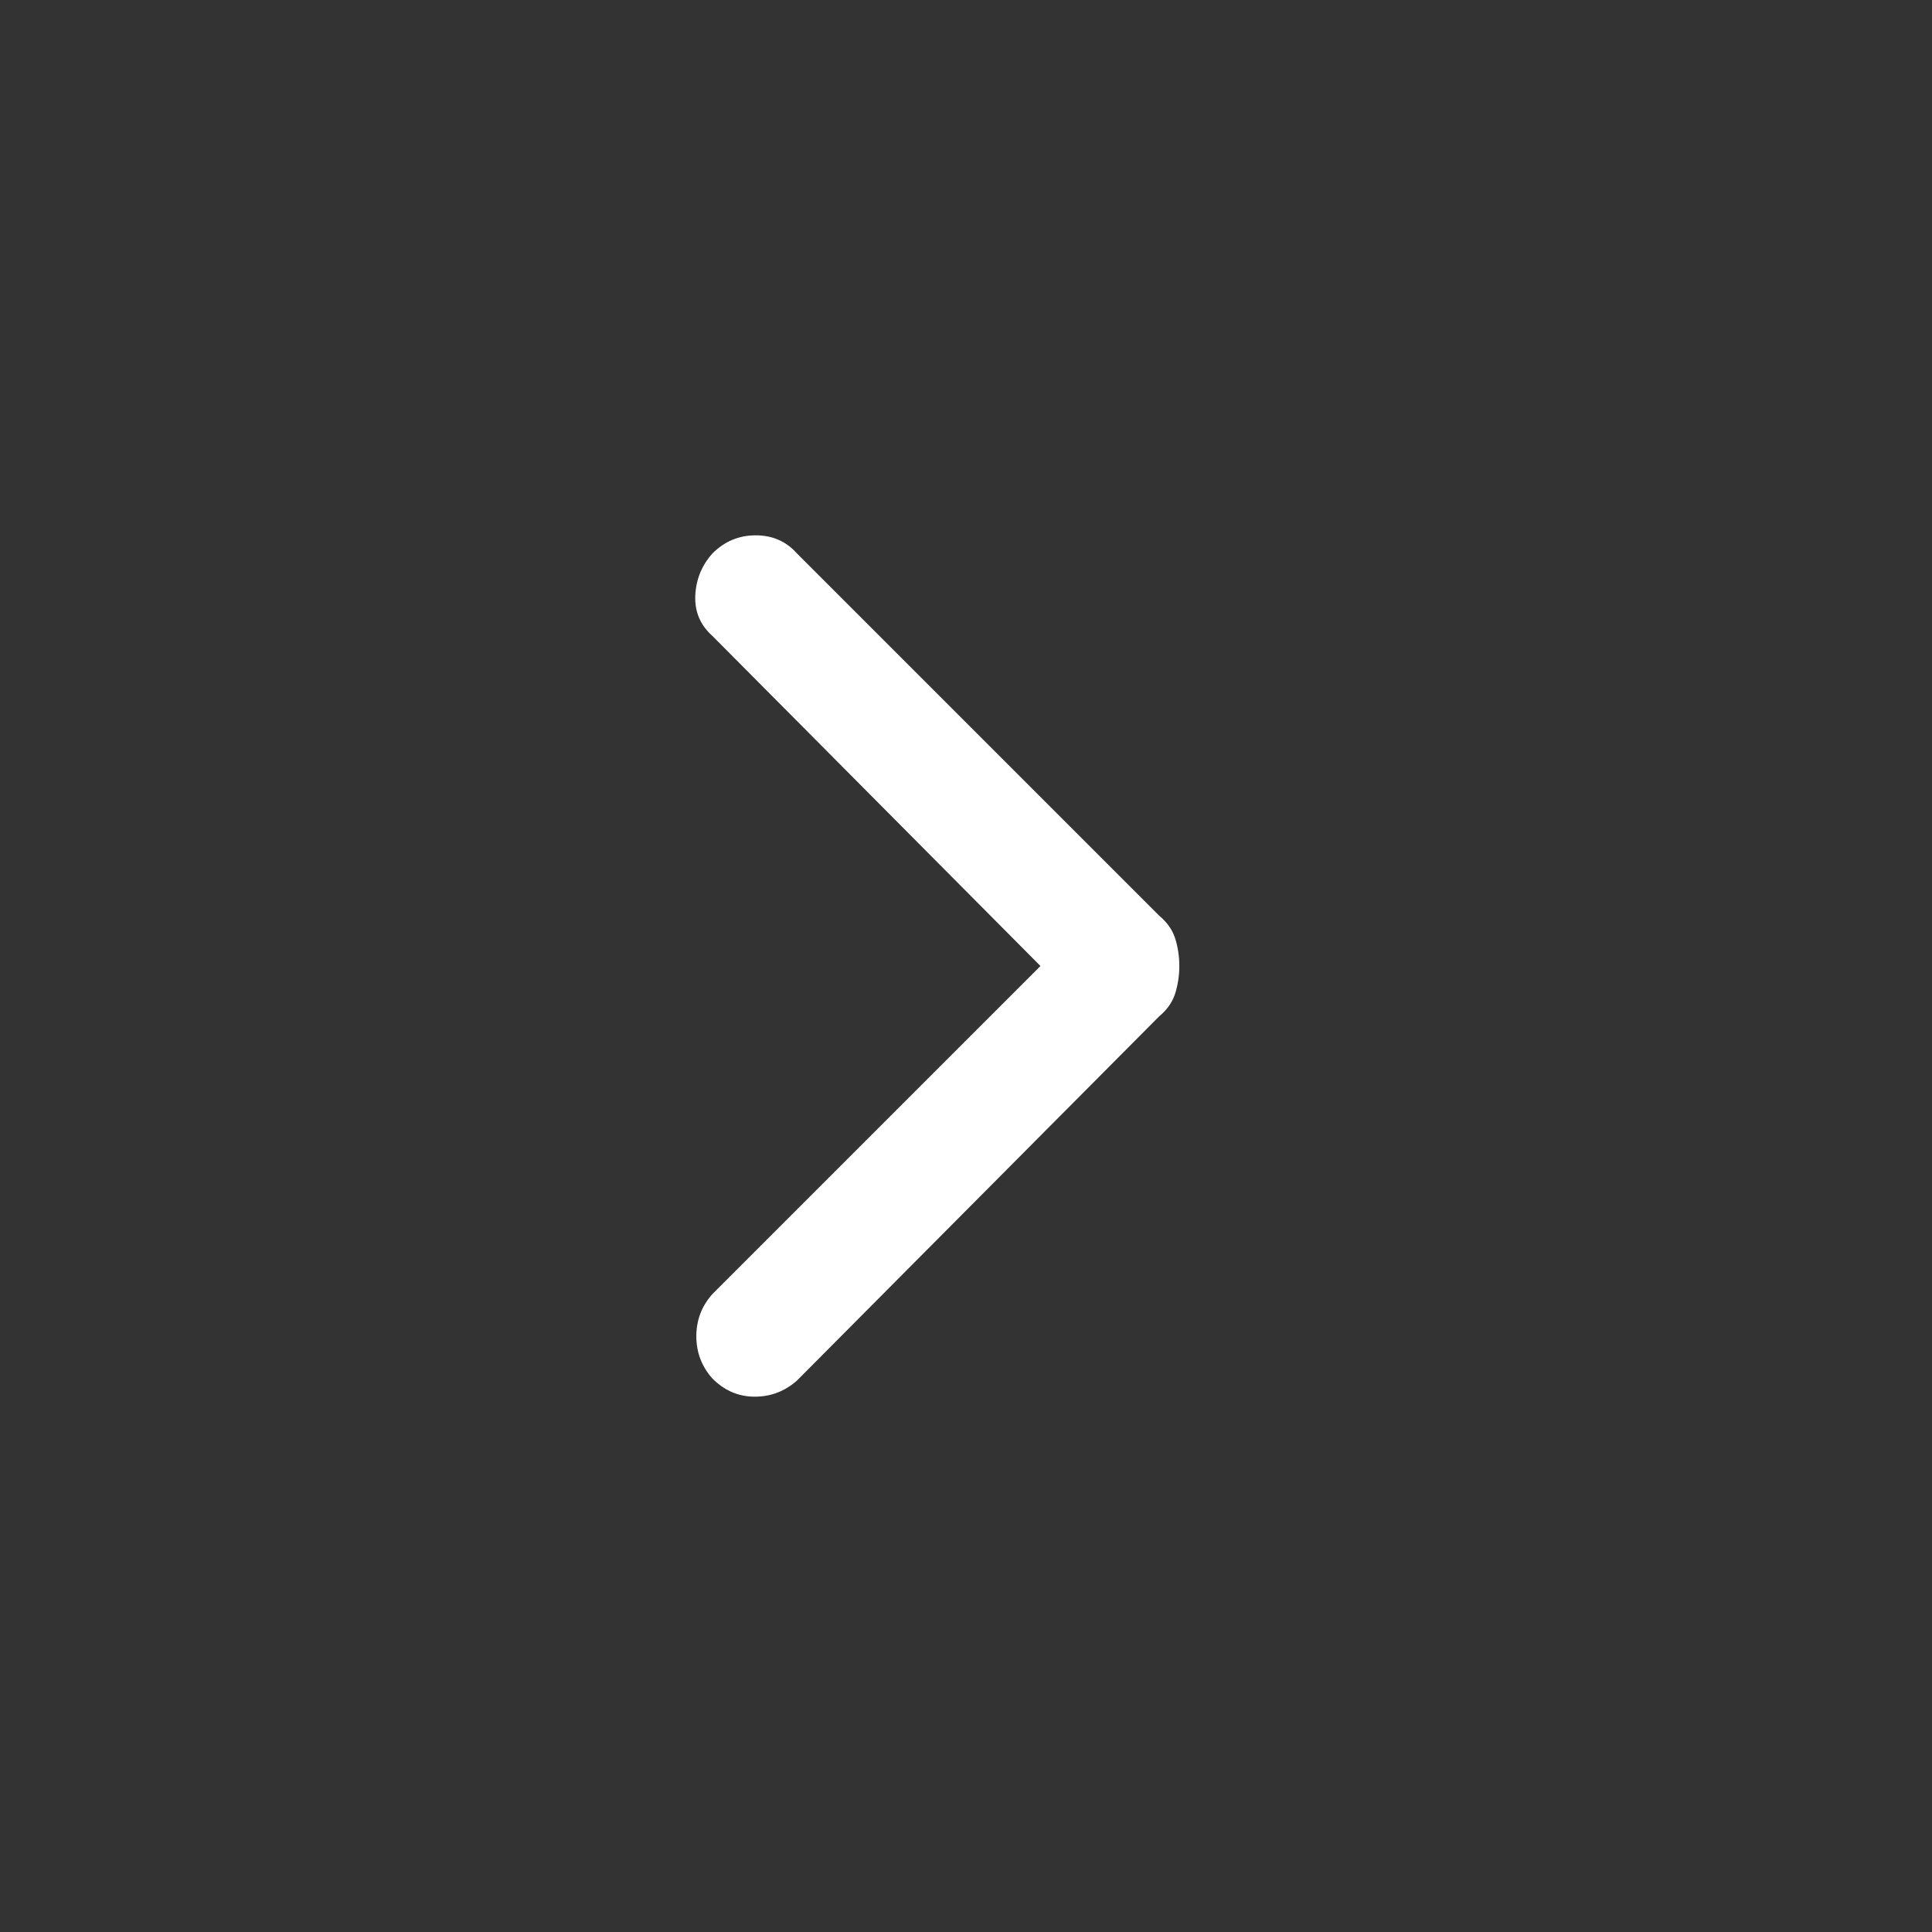 <svg width="24" height="24" viewBox="0 0 24 24" fill="none" xmlns="http://www.w3.org/2000/svg">
<rect x="0" y="0" width="24" height="24" fill="#333333" stroke="none"/>
<mask id="mask0_248_184" style="mask-type:alpha" maskUnits="userSpaceOnUse" x="0" y="0" width="24" height="24">
<rect y="24" width="24" height="24" transform="rotate(-90 0 24)" fill="#D9D9D9"/>
</mask>
<g mask="url(#mask0_248_184)">
<path d="M14.65 12C14.65 12.117 14.633 12.229 14.6 12.337C14.566 12.446 14.5 12.542 14.4 12.625L9.9 17.15C9.75 17.283 9.575 17.35 9.375 17.35C9.175 17.35 9 17.275 8.85 17.125C8.717 16.975 8.65 16.8 8.65 16.6C8.65 16.4 8.716 16.225 8.85 16.075L12.925 12L8.85 7.9C8.7 7.767 8.629 7.6 8.637 7.4C8.646 7.2 8.716 7.025 8.85 6.875C9 6.725 9.179 6.65 9.387 6.65C9.595 6.65 9.767 6.725 9.9 6.875L14.4 11.375C14.5 11.458 14.566 11.554 14.6 11.662C14.633 11.771 14.65 11.883 14.65 12Z" fill="white"/>
</g>
</svg>
